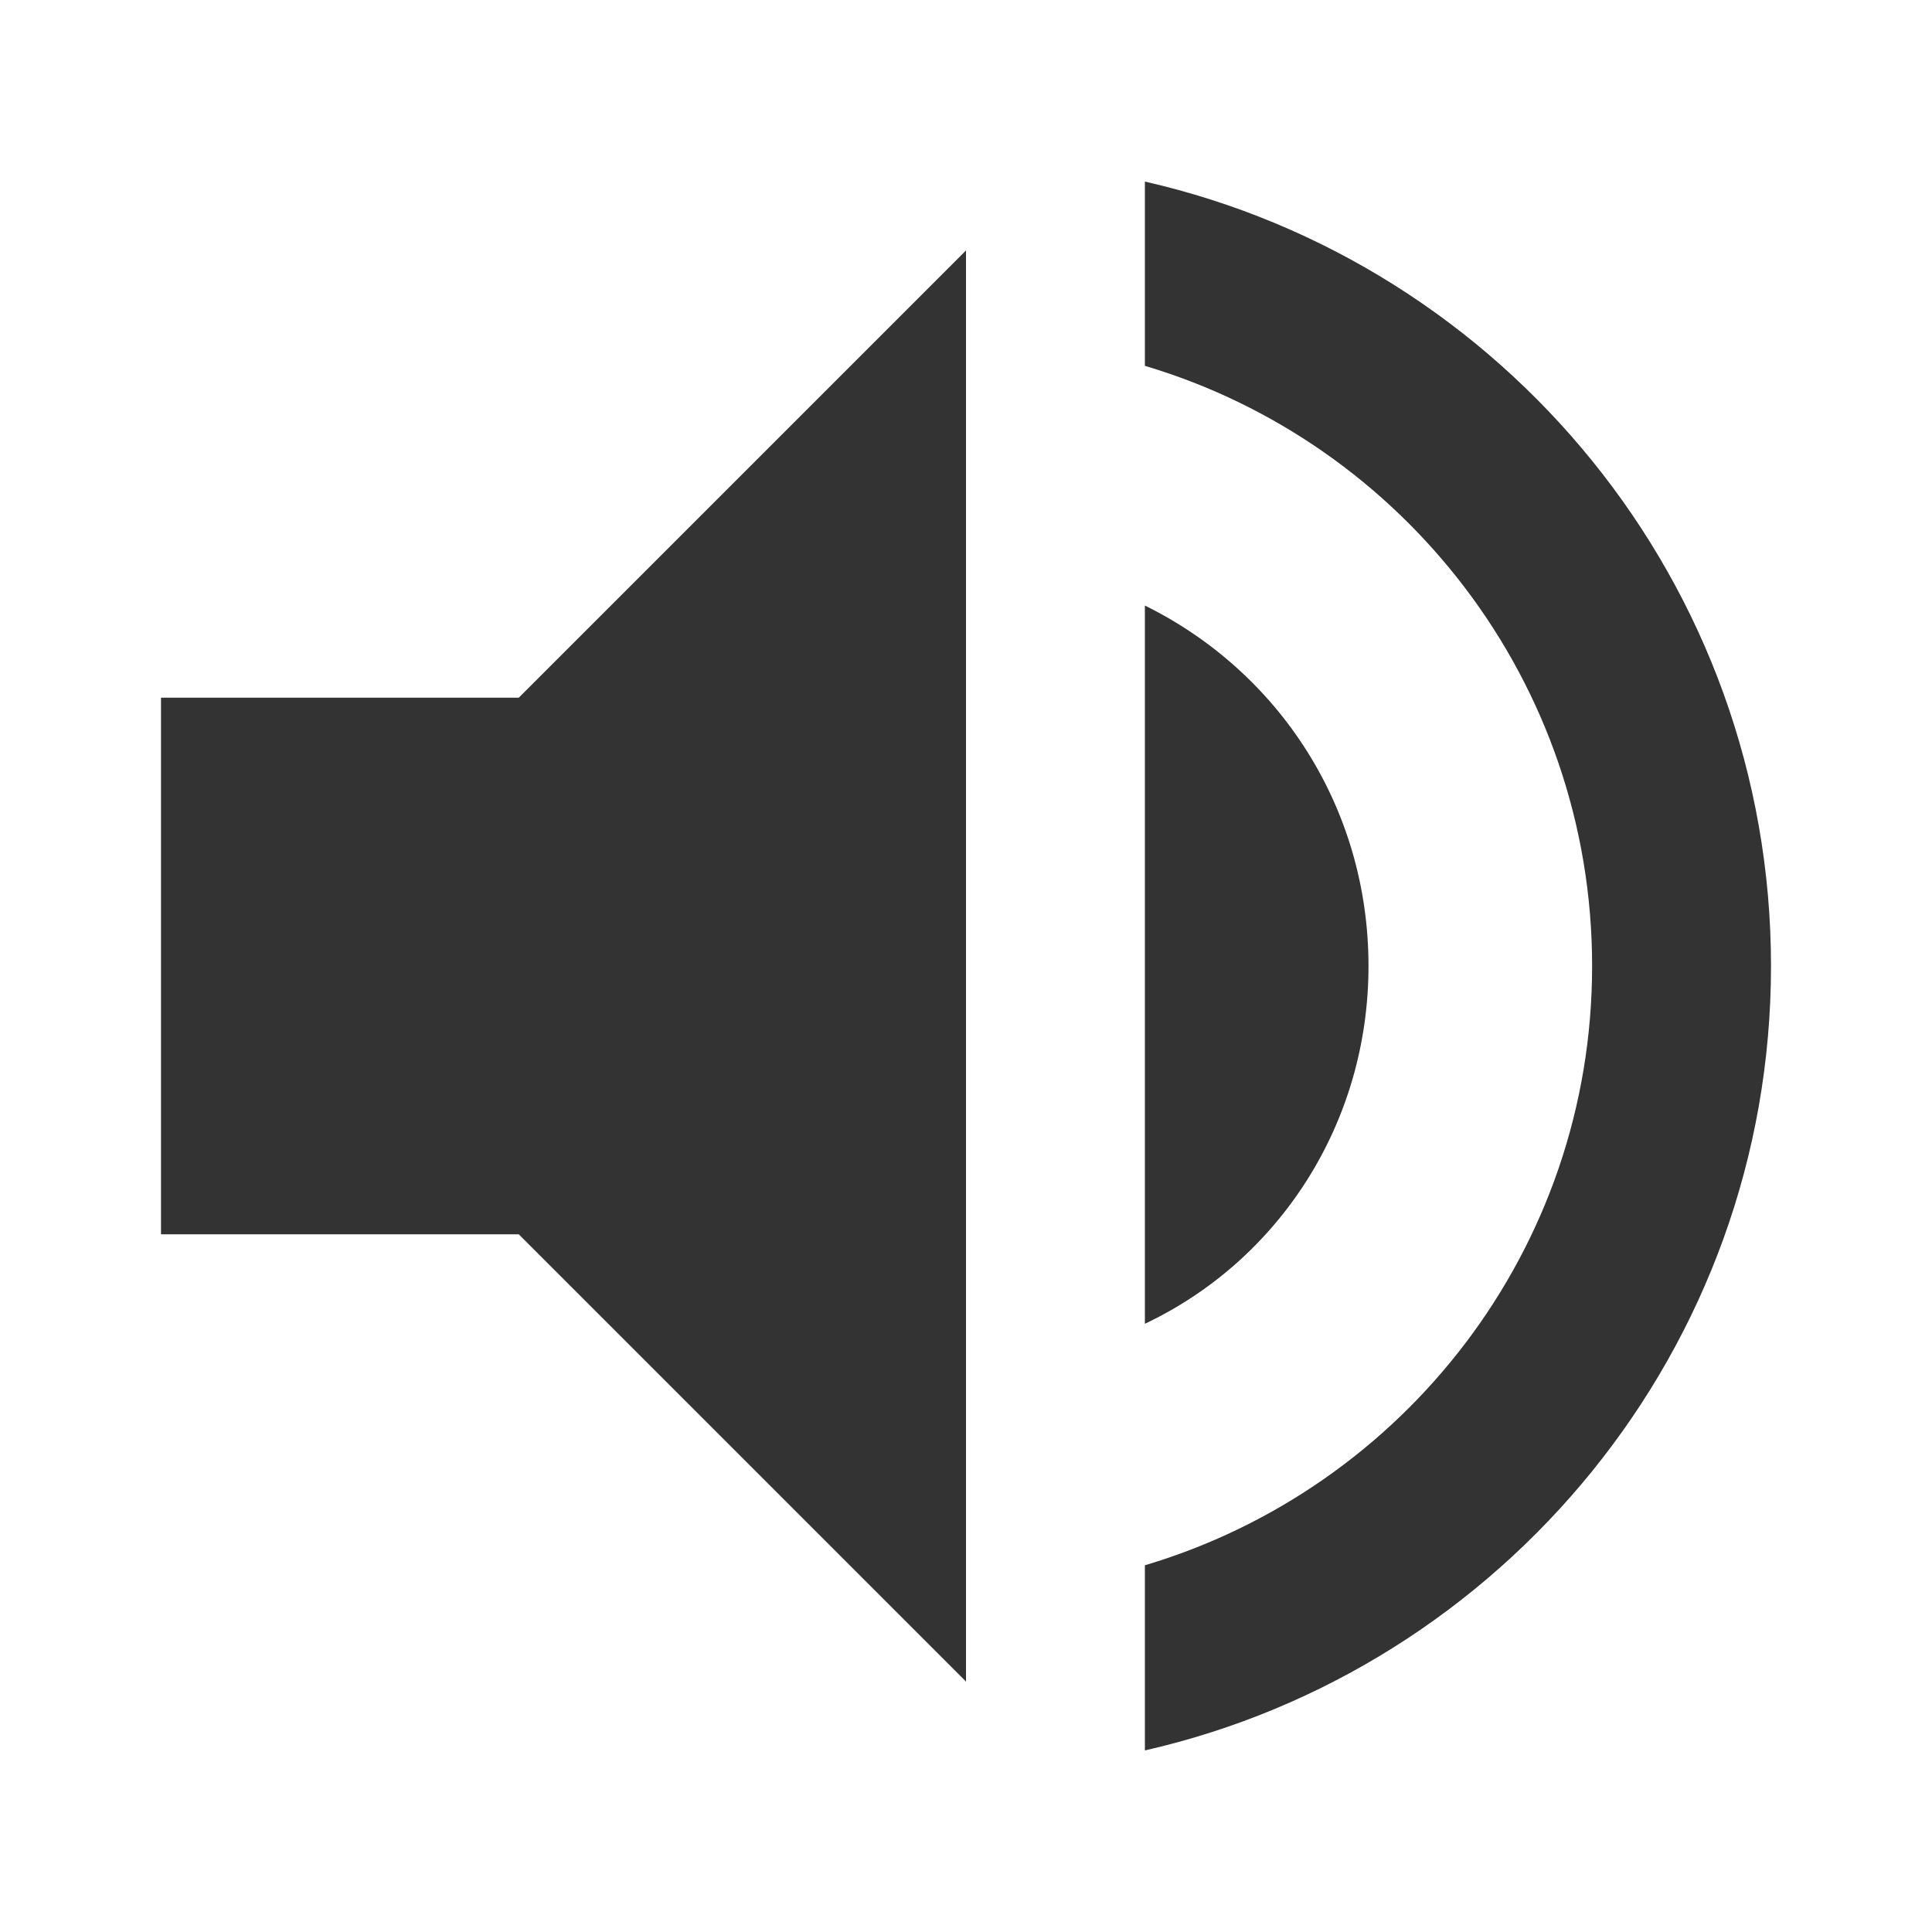 <?xml version="1.0" encoding="UTF-8" standalone="no"?>
<svg
   xmlns:dc="http://purl.org/dc/elements/1.1/"
   xmlns:cc="http://creativecommons.org/ns#"
   xmlns:rdf="http://www.w3.org/1999/02/22-rdf-syntax-ns#"
   xmlns:svg="http://www.w3.org/2000/svg"
   xmlns="http://www.w3.org/2000/svg"
   xmlns:sodipodi="http://sodipodi.sourceforge.net/DTD/sodipodi-0.dtd"
   xmlns:inkscape="http://www.inkscape.org/namespaces/inkscape"
   version="1.1"
   width="240"
   height="240"
   viewBox="0 0 240 240"
   id="svg4"
   sodipodi:docname="volume-high.svg"
   inkscape:version="0.92.4 5da689c313, 2019-01-14">
  <defs
     id="defs8" />
  <sodipodi:namedview
     pagecolor="#333333"
     bordercolor="#666666"
     borderopacity="1"
     objecttolerance="10"
     gridtolerance="10"
     guidetolerance="10"
     inkscape:pageopacity="0"
     inkscape:pageshadow="2"
     inkscape:window-width="1321"
     inkscape:window-height="740"
     id="namedview6"
     showgrid="false"
     inkscape:pagecheckerboard="true"
     inkscape:zoom="0.98333333"
     inkscape:cx="-267.45763"
     inkscape:cy="120"
     inkscape:window-x="45"
     inkscape:window-y="28"
     inkscape:window-maximized="0"
     inkscape:current-layer="svg4" />
  <path
     d="m 142.222,22.556 v 22.889 c 32.111,9.556 55.556,39.333 55.556,74.556 0,35.222 -23.444,64.889 -55.556,74.444 v 23 C 186.667,207.333 220,167.556 220,120 220,72.444 186.667,32.667 142.222,22.556 M 170,120 C 170,100.333 158.889,83.444 142.222,75.222 V 164.444 C 158.889,156.556 170,139.556 170,120 M 20,86.667 V 153.333 H 64.444 L 120,208.889 V 31.111 l -55.556,55.556 z"
     id="path2"
     inkscape:connector-curvature="0"
     style="fill:#333333;stroke-width:11.111" />
</svg>
